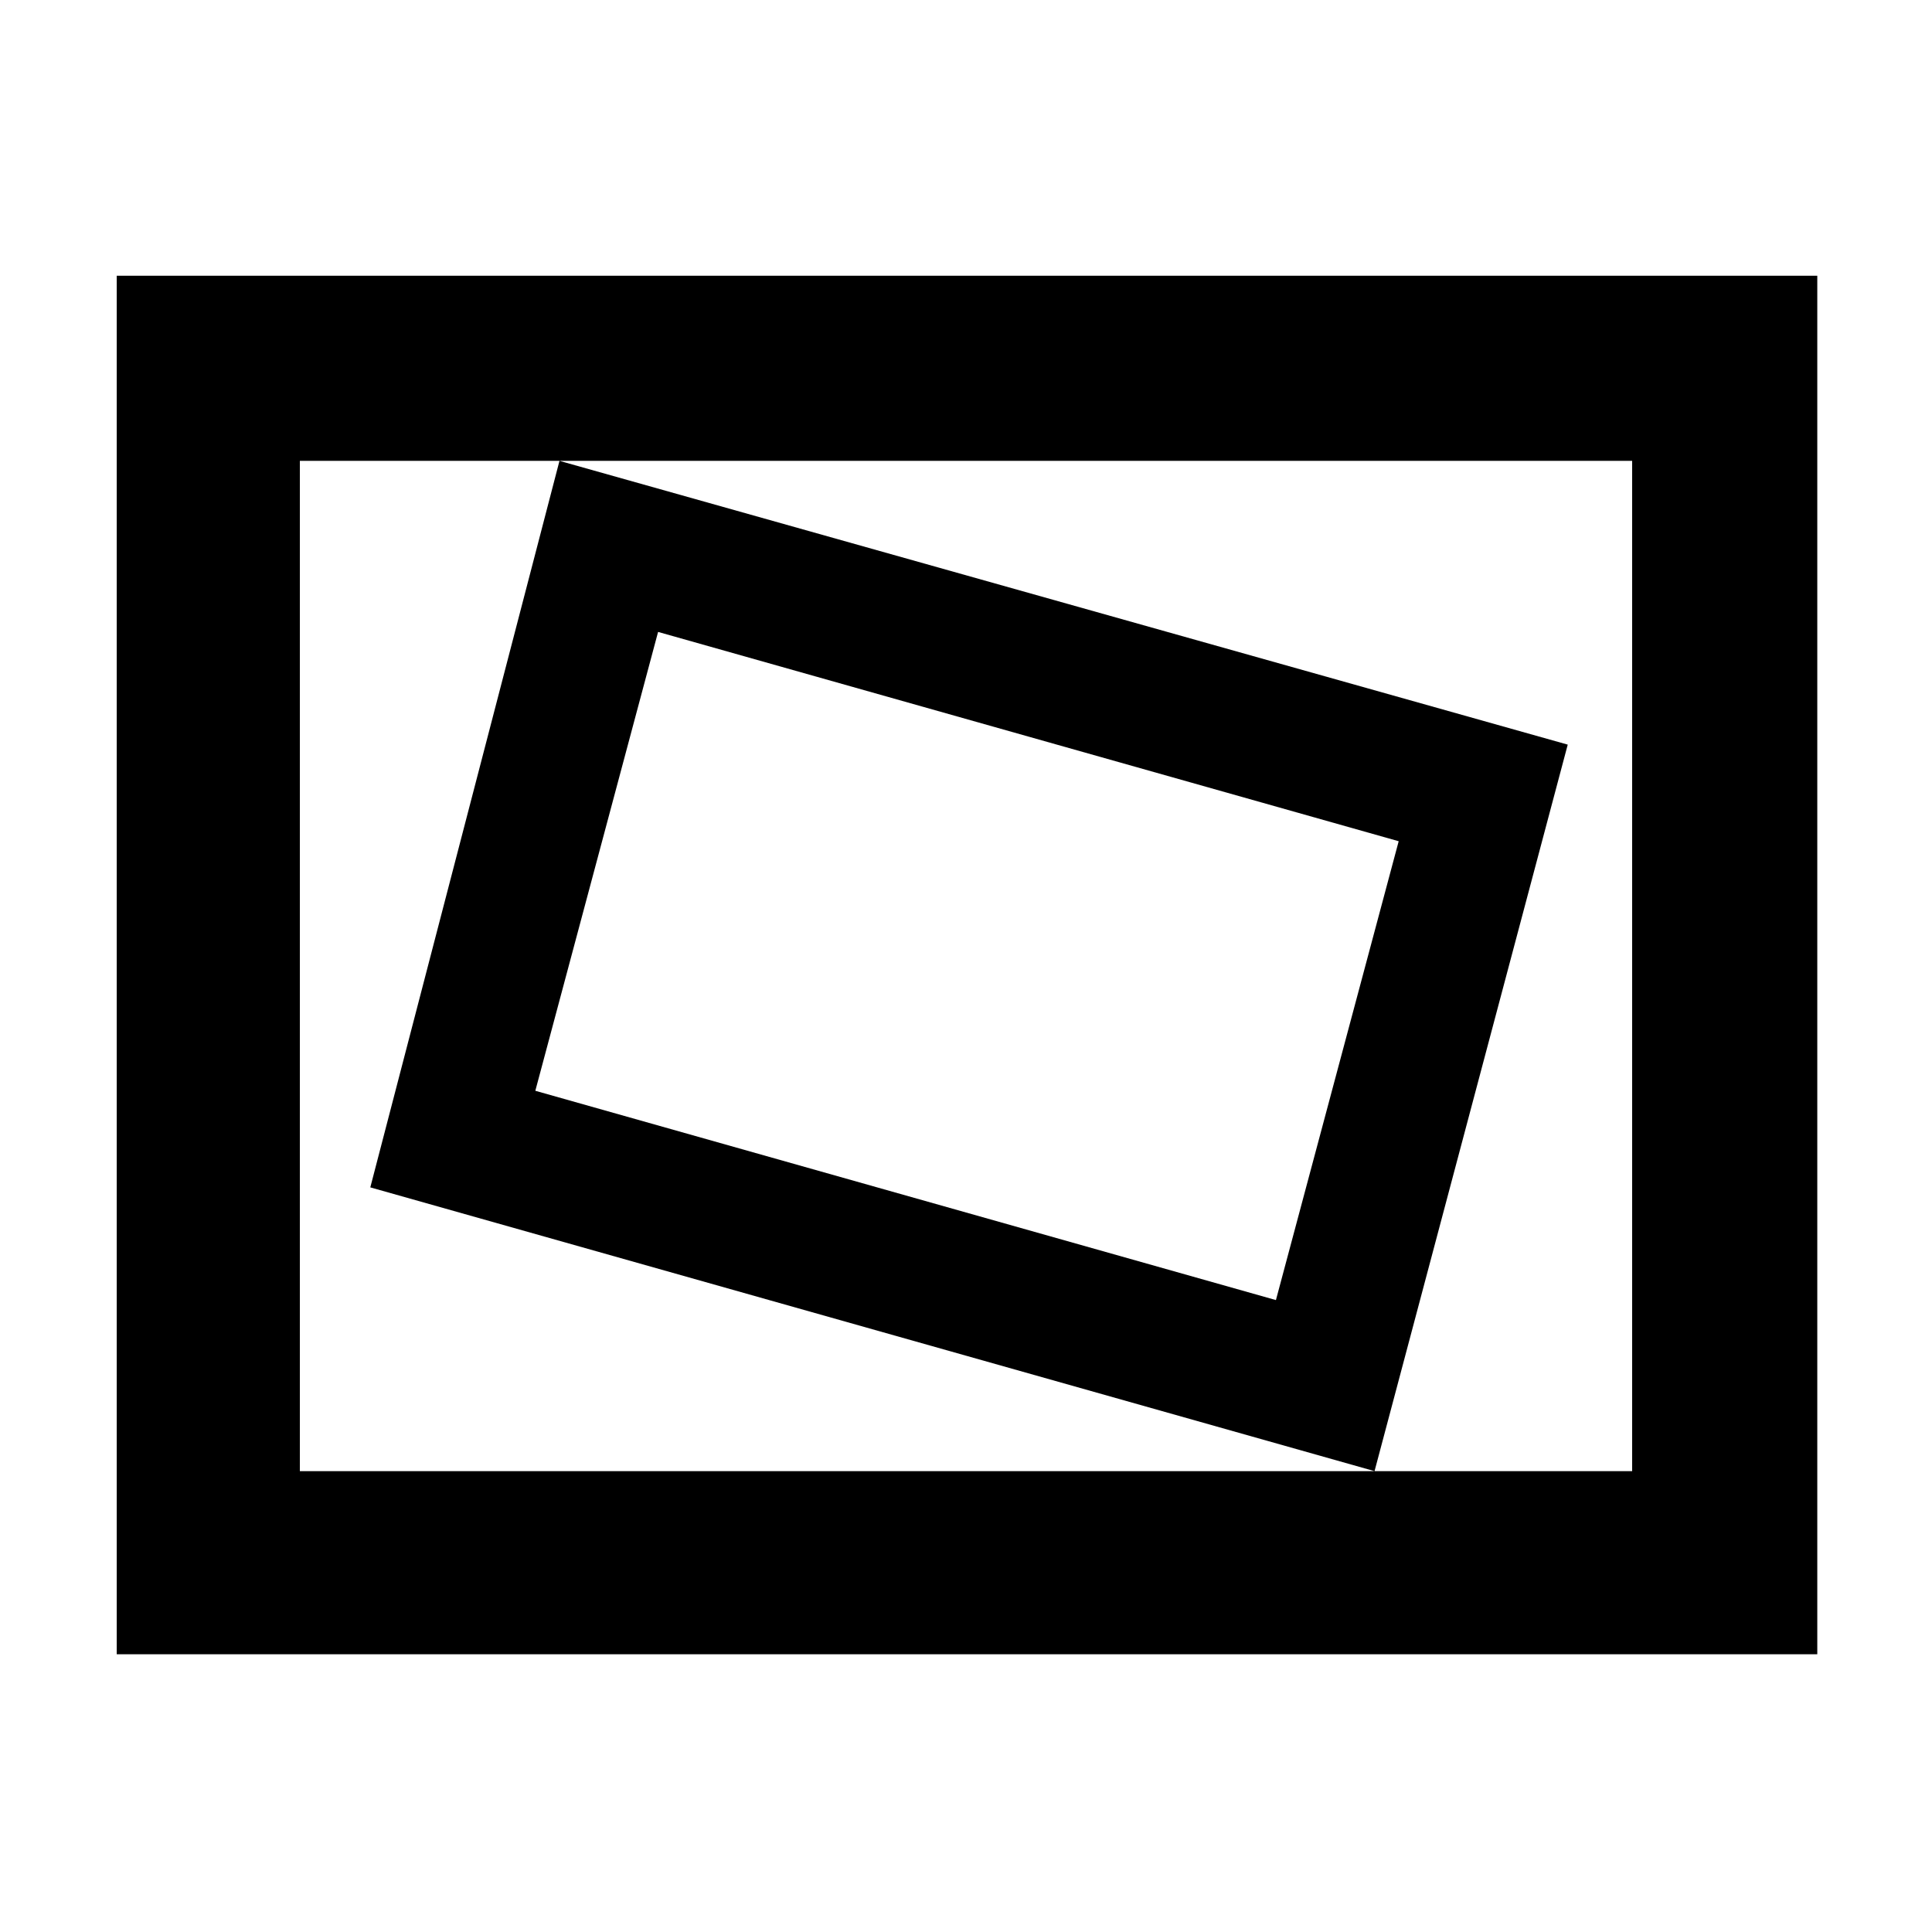 <svg xmlns="http://www.w3.org/2000/svg" height="48" width="48"><path d="M34.15 36.55 38.95 18.5 13.9 11.45 9.2 29.5ZM31.7 32.3 13.3 27.1 16.35 15.7 34.75 20.9ZM2.9 41.1V6.85H45.15V41.1ZM7.45 36.55H40.55V11.45H7.45ZM7.45 36.55V11.45V36.55Z"/></svg>